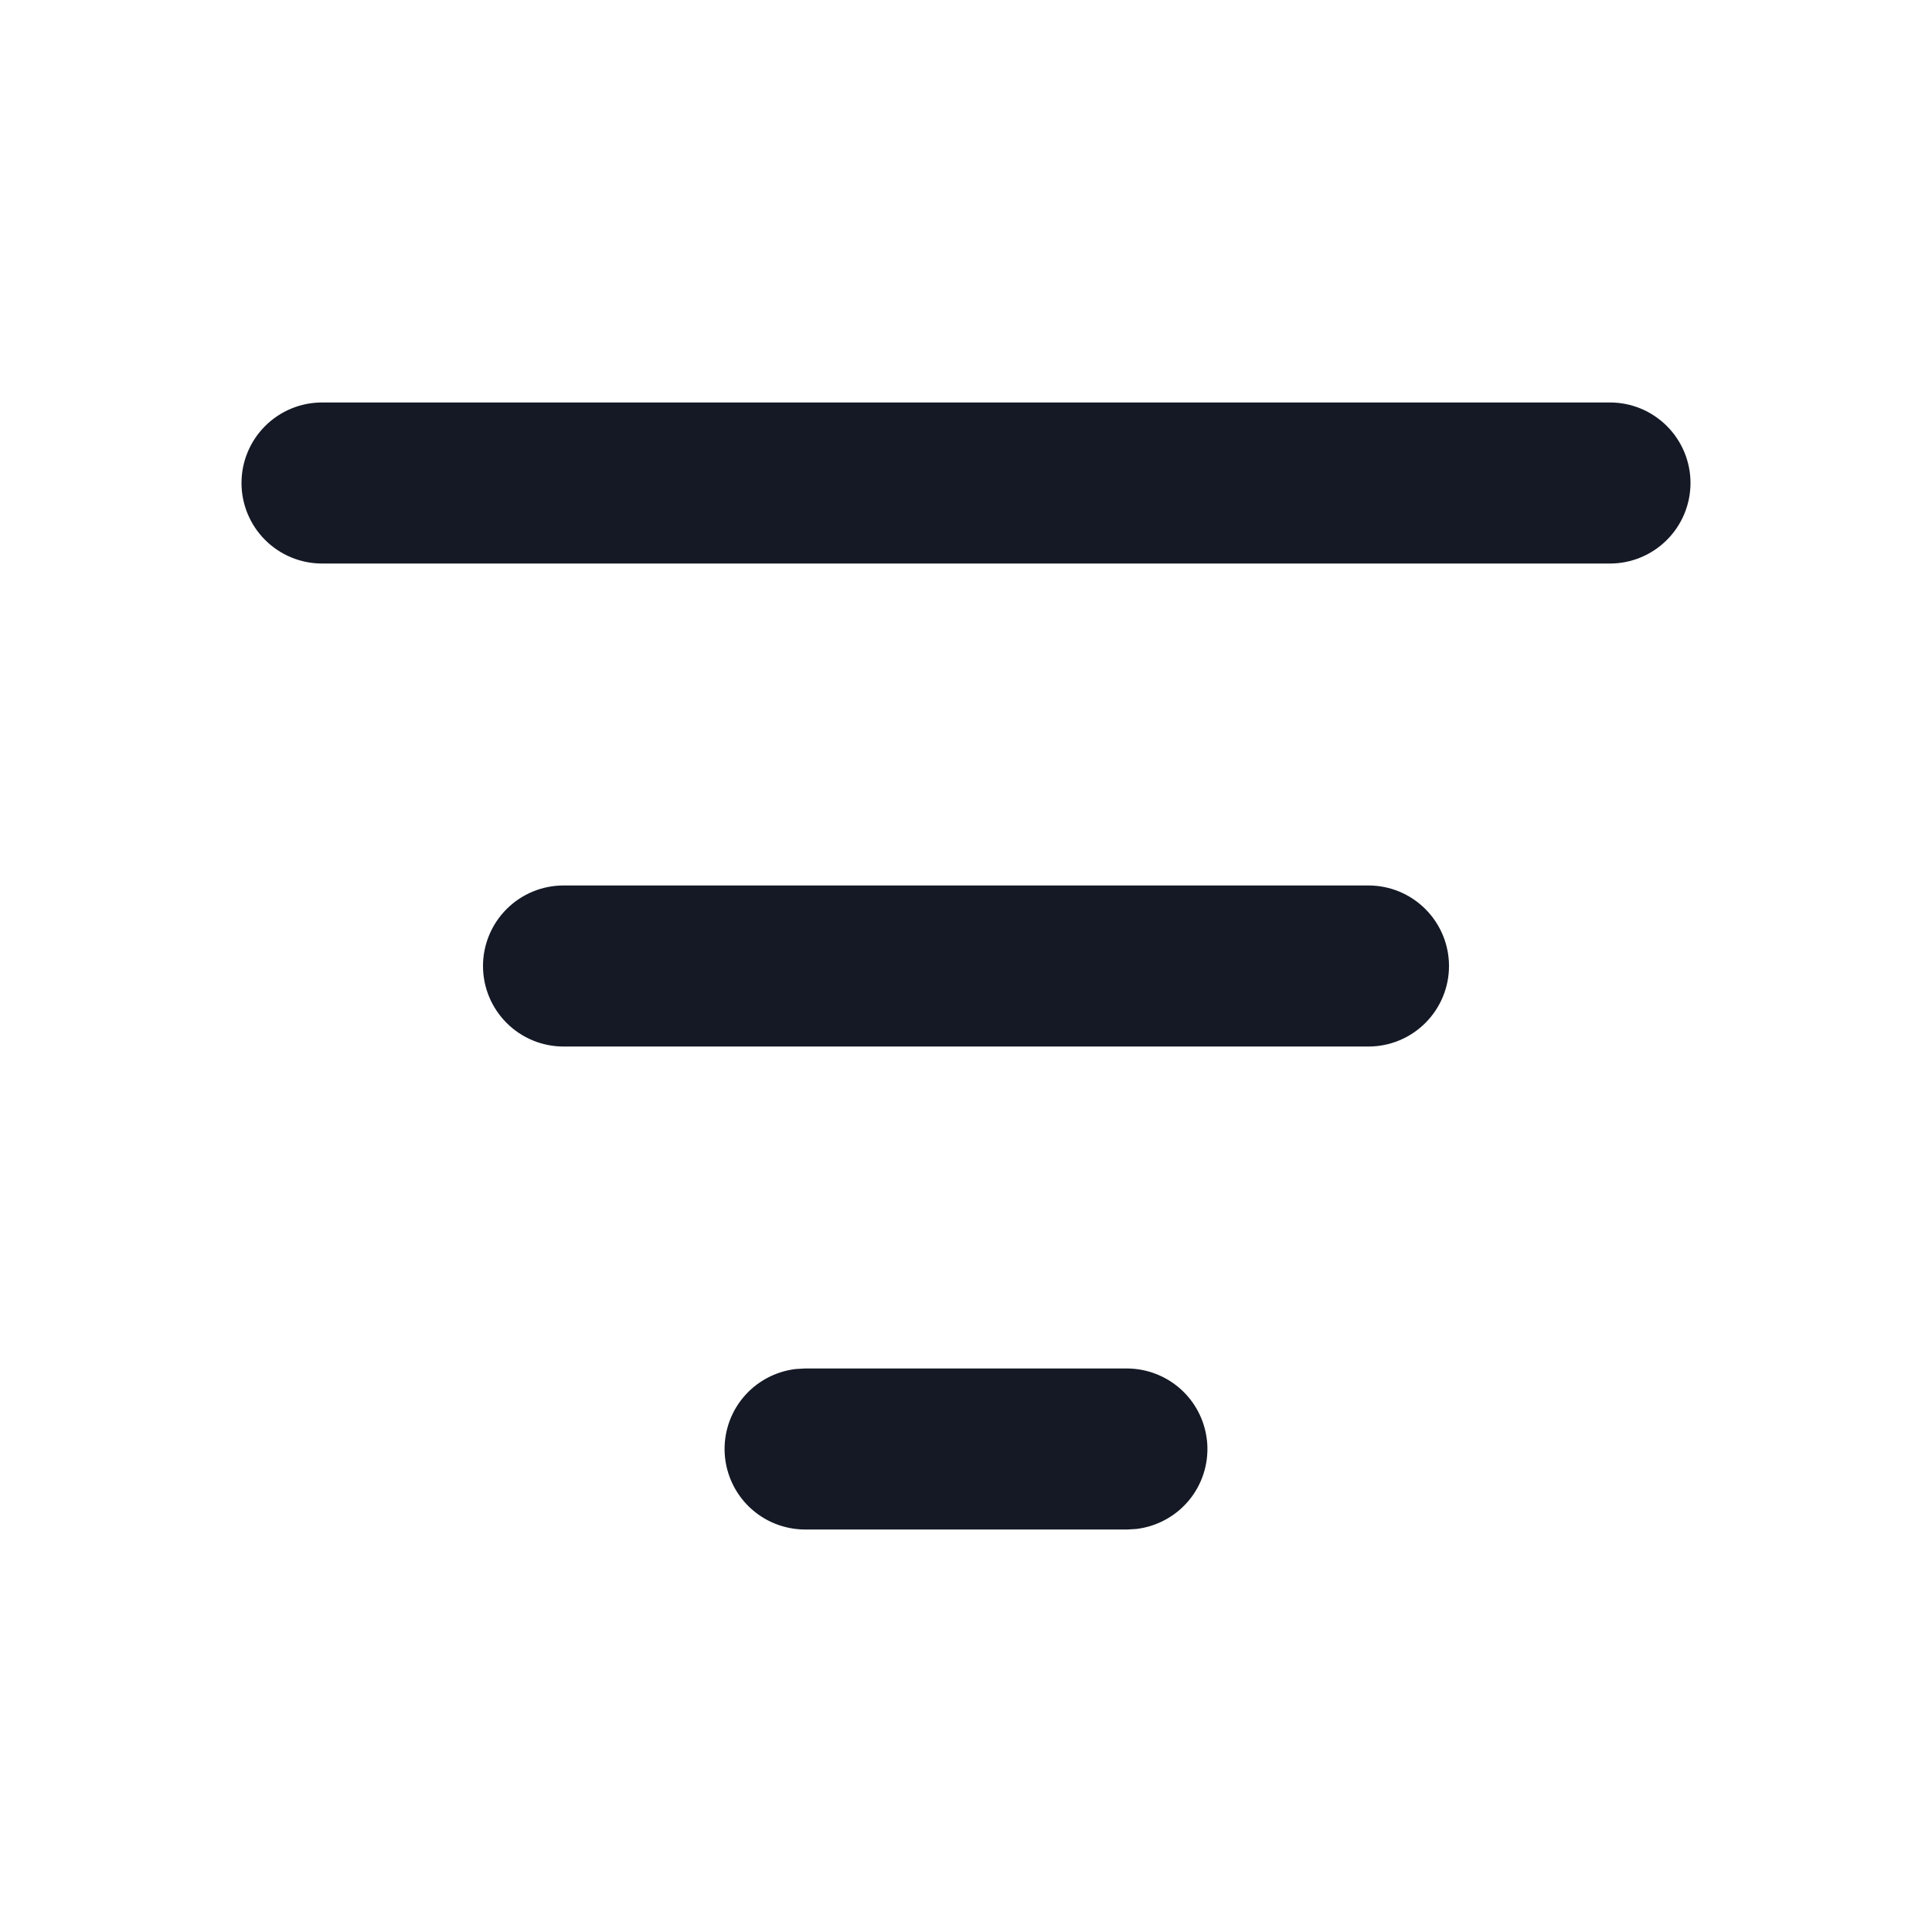 <svg width="28" height="28" viewBox="0 0 28 28" fill="none" xmlns="http://www.w3.org/2000/svg">
<g clip-path="url(#clip0_379_988)">
<path d="M16.333 19.833C16.631 19.834 16.917 19.948 17.133 20.152C17.349 20.356 17.479 20.635 17.497 20.932C17.514 21.229 17.418 21.521 17.227 21.749C17.036 21.977 16.765 22.123 16.47 22.159L16.333 22.167H11.667C11.369 22.166 11.083 22.052 10.867 21.848C10.651 21.644 10.521 21.365 10.503 21.068C10.486 20.771 10.582 20.479 10.773 20.251C10.964 20.023 11.235 19.877 11.53 19.841L11.667 19.833H16.333ZM19.833 12.833C20.143 12.833 20.439 12.956 20.658 13.175C20.877 13.394 21 13.691 21 14C21 14.309 20.877 14.606 20.658 14.825C20.439 15.044 20.143 15.167 19.833 15.167H8.167C7.857 15.167 7.561 15.044 7.342 14.825C7.123 14.606 7 14.309 7 14C7 13.691 7.123 13.394 7.342 13.175C7.561 12.956 7.857 12.833 8.167 12.833H19.833ZM23.333 5.833C23.643 5.833 23.939 5.956 24.158 6.175C24.377 6.394 24.5 6.691 24.5 7C24.5 7.309 24.377 7.606 24.158 7.825C23.939 8.044 23.643 8.167 23.333 8.167H4.667C4.357 8.167 4.061 8.044 3.842 7.825C3.623 7.606 3.5 7.309 3.5 7C3.5 6.691 3.623 6.394 3.842 6.175C4.061 5.956 4.357 5.833 4.667 5.833H23.333Z" fill="#141925"/>
</g>
<defs>
<clipPath id="clip0_379_988">
<rect width="28" height="28" fill="white"/>
</clipPath>
</defs>
</svg>
